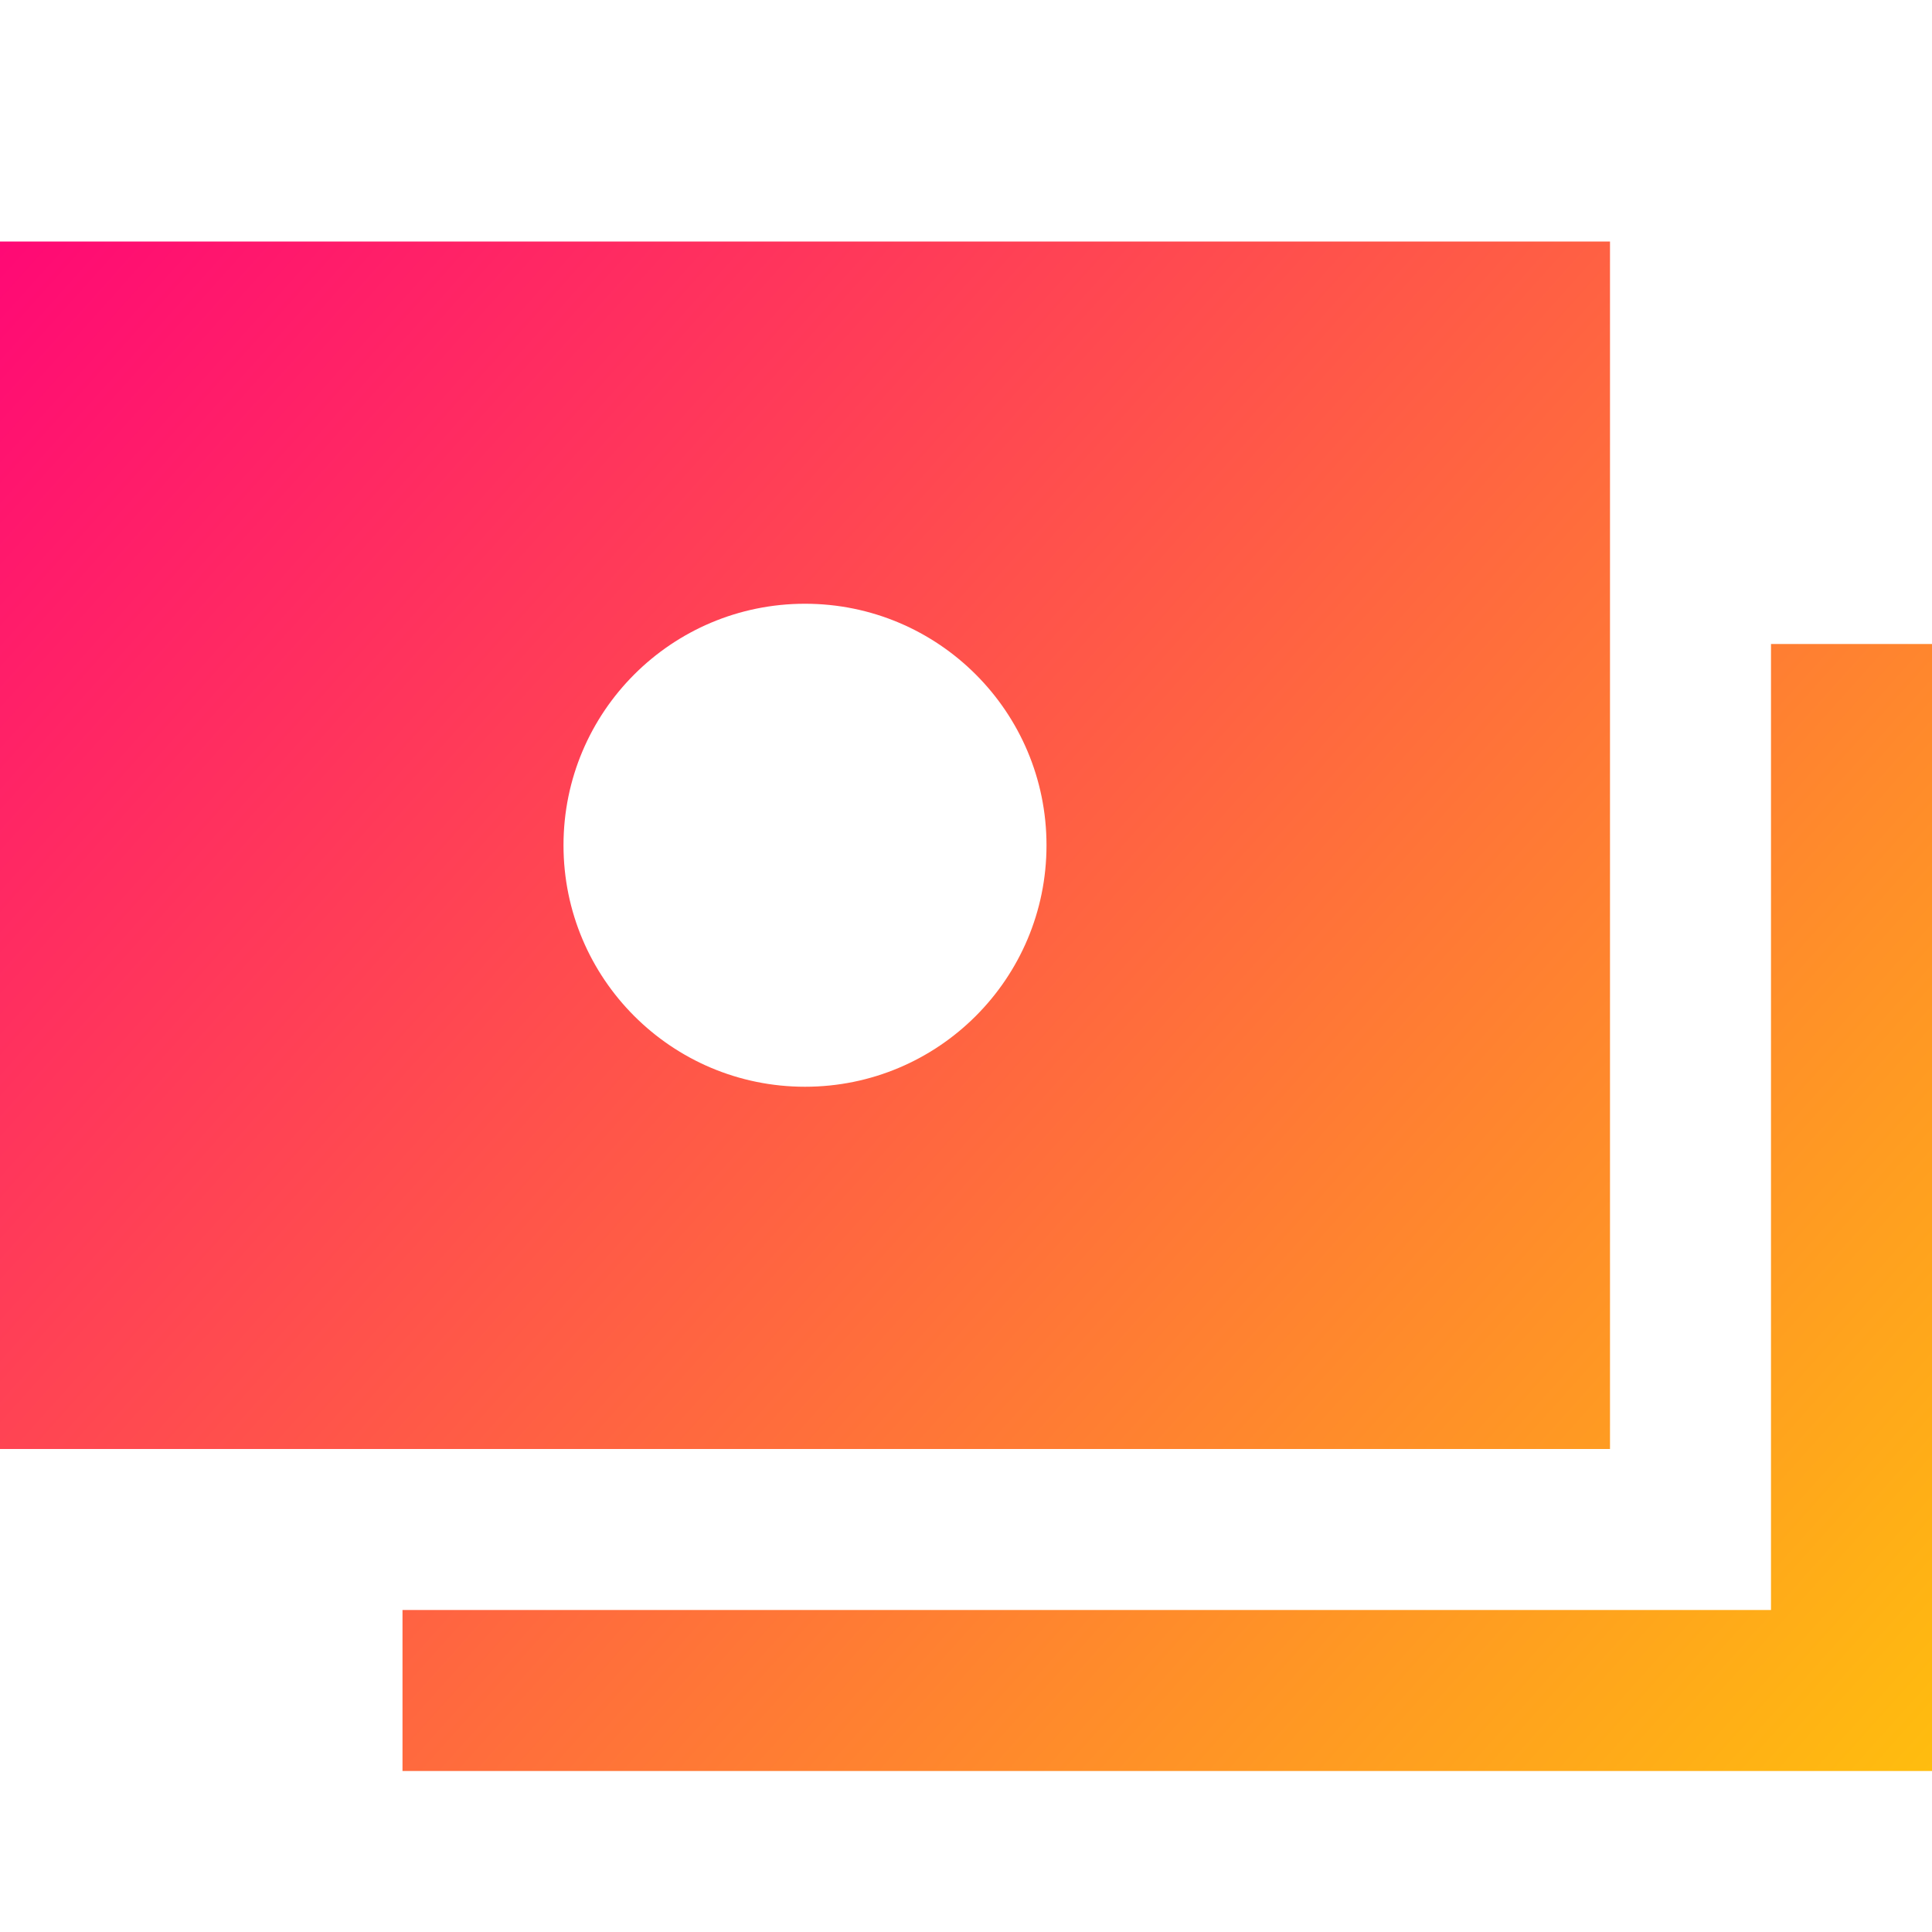<svg xmlns="http://www.w3.org/2000/svg" fill="none" viewBox="0 0 24 24" id="Bill-4--Streamline-Sharp-Gradient-Free">
  <desc>
    Bill 4 Streamline Icon: https://streamlinehq.com
  </desc>
  <g id="bill-4--accounting-billing-payment-finance-cash-currency-money-bill-dollar-stack">
    <path id="Union" fill="url(#paint0_linear_630_38042)" fill-rule="evenodd" d="M1 3H0v15h20V3H1Zm9 4.5c-1.657 0-3 1.343-3 3 0 1.657 1.343 3 3 3 1.657 0 3-1.343 3-3 0-1.657-1.343-3-3-3Zm14 13.5V8h-2v12H5v2h19v-1Z" clip-rule="evenodd"></path>
  </g>
  <defs>
    <linearGradient id="paint0_linear_630_38042" x1="26.08" x2="-.903" y1="26.024" y2="1.813" gradientUnits="userSpaceOnUse">
      <stop stop-color="#ffd600"></stop>
      <stop offset="1" stop-color="#ff007a"></stop>
    </linearGradient>
  </defs>
</svg>